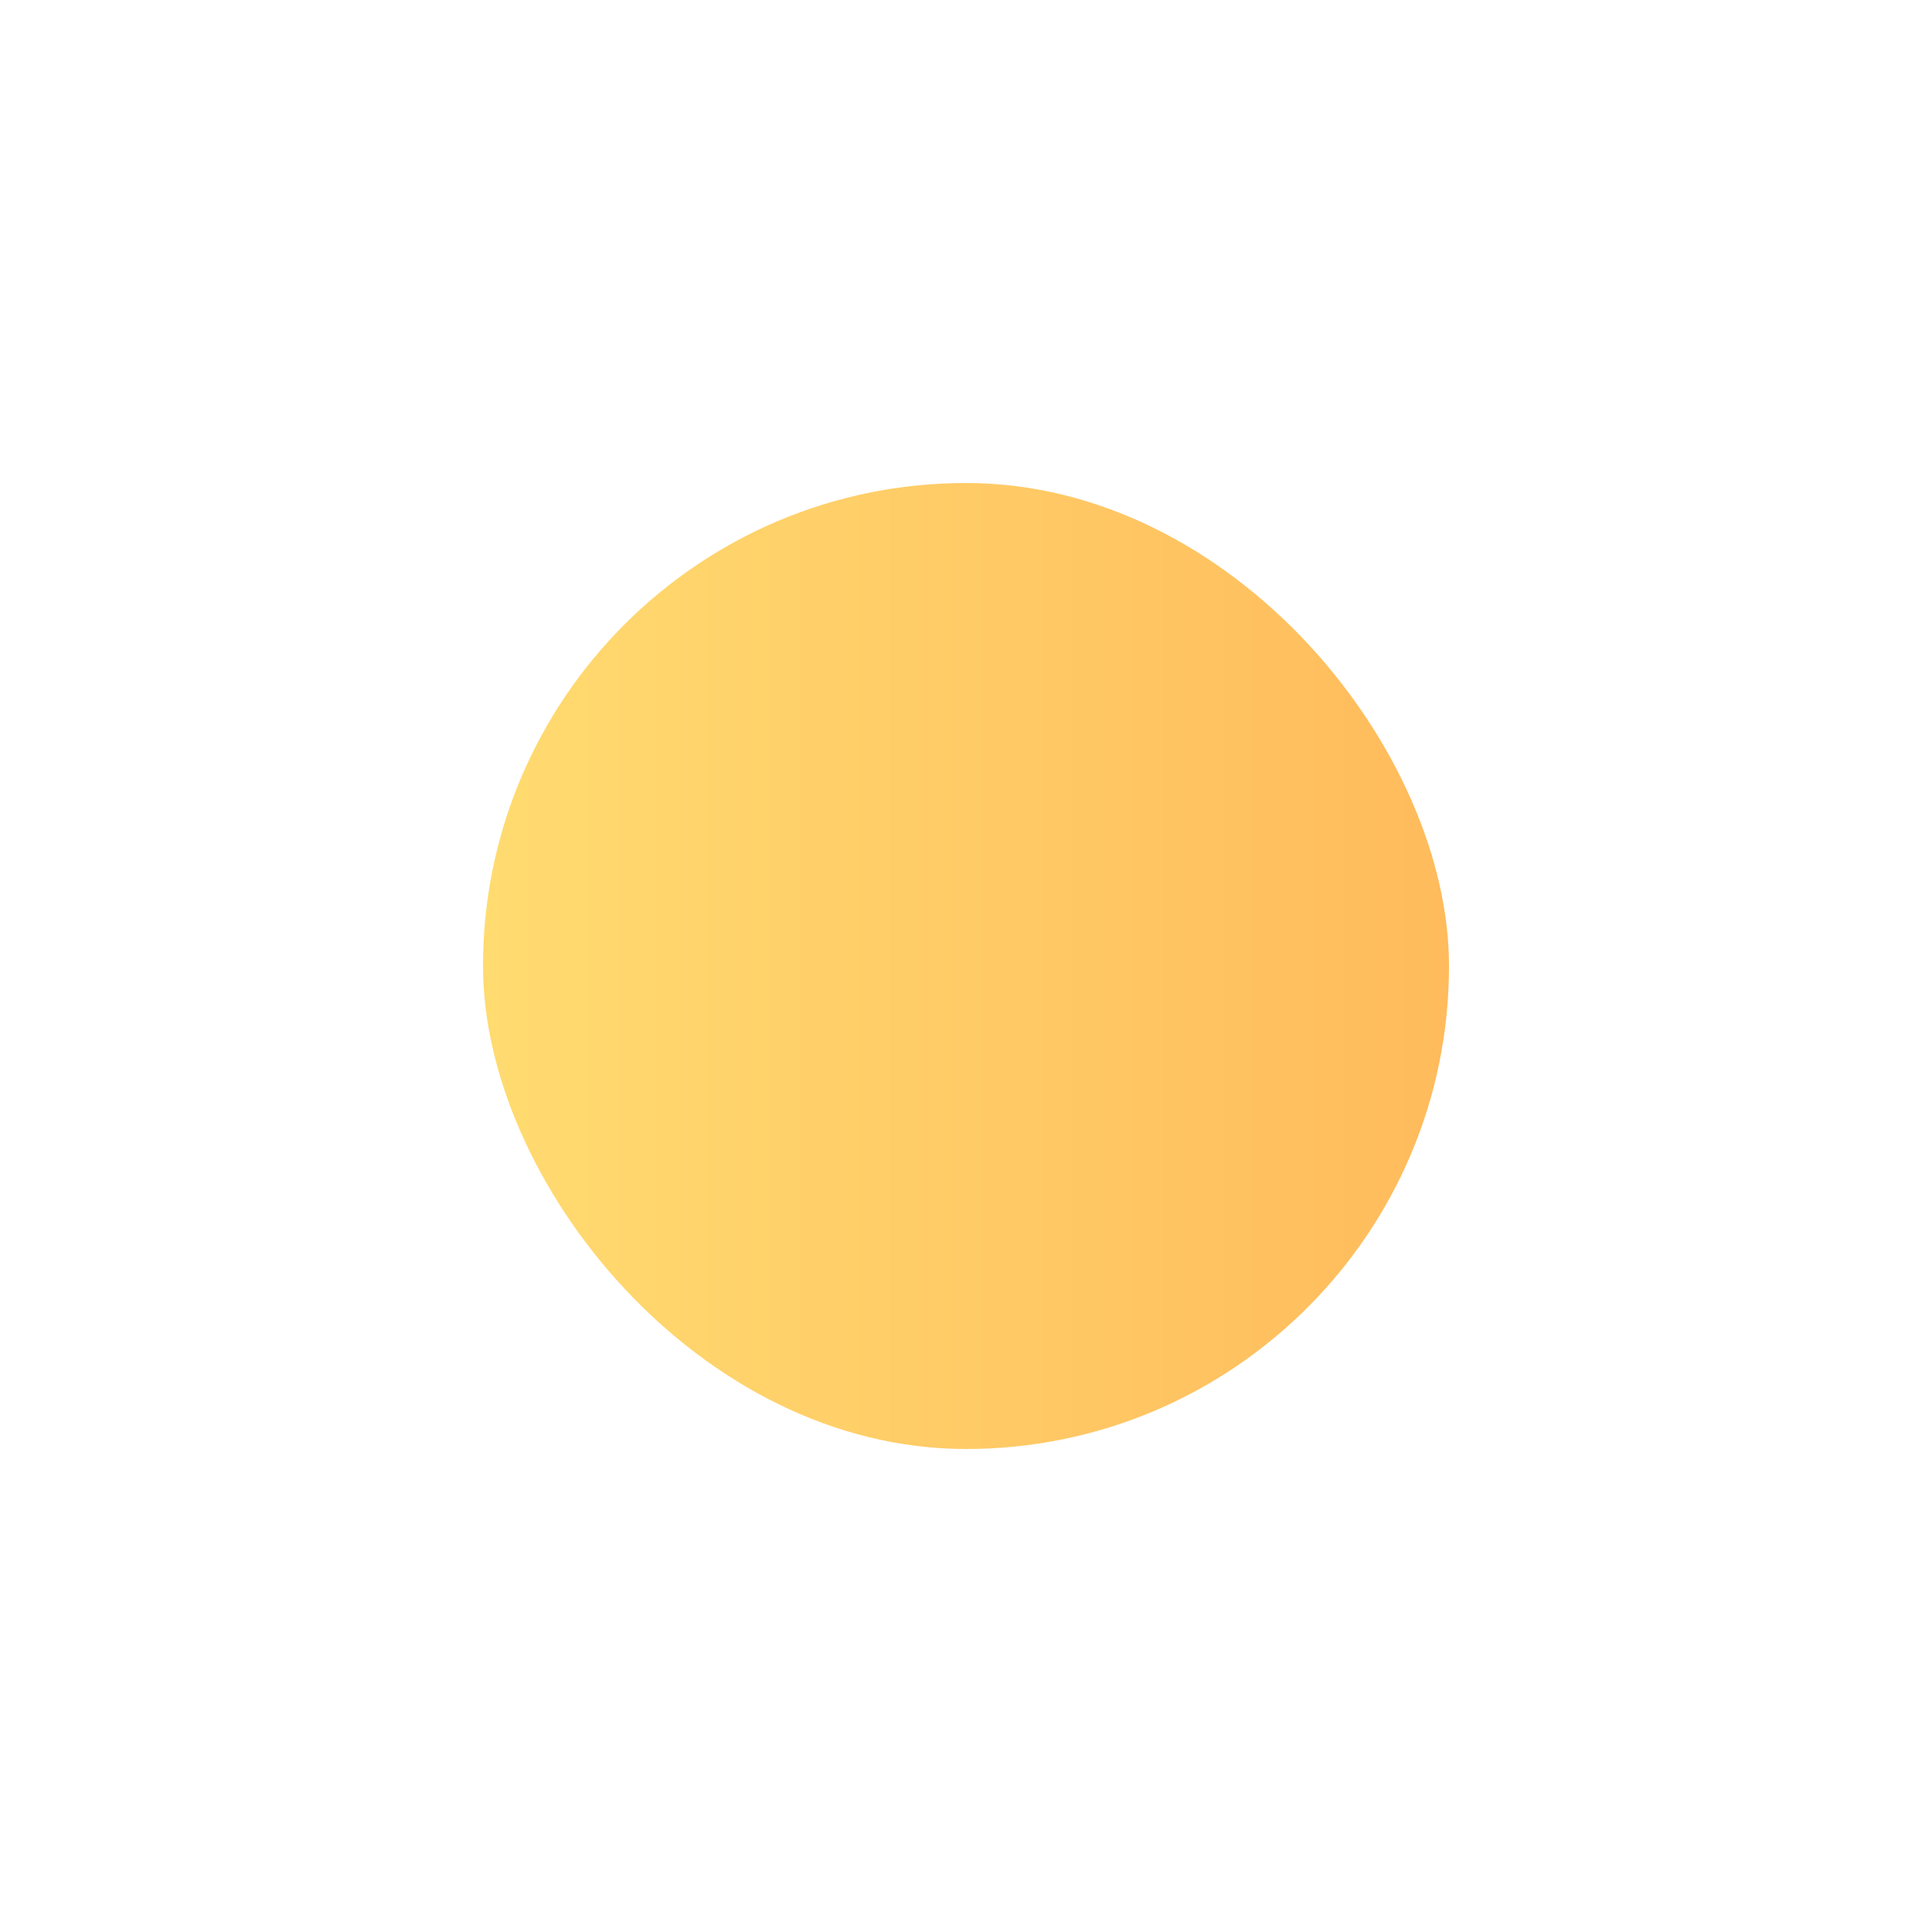 <svg width="16" height="16" viewBox="0 0 16 16" fill="none" xmlns="http://www.w3.org/2000/svg">
<g filter="url(#filter0_d_636_55)">
<rect x="4" y="4" width="8" height="8" rx="4" fill="url(#paint0_linear_636_55)"/>
</g>
<defs>
<filter id="filter0_d_636_55" x="0" y="0" width="16" height="16" filterUnits="userSpaceOnUse" color-interpolation-filters="sRGB">
<feFlood flood-opacity="0" result="BackgroundImageFix"/>
<feColorMatrix in="SourceAlpha" type="matrix" values="0 0 0 0 0 0 0 0 0 0 0 0 0 0 0 0 0 0 127 0" result="hardAlpha"/>
<feMorphology radius="4" operator="dilate" in="SourceAlpha" result="effect1_dropShadow_636_55"/>
<feOffset/>
<feComposite in2="hardAlpha" operator="out"/>
<feColorMatrix type="matrix" values="0 0 0 0 0.22 0 0 0 0 0.22 0 0 0 0 0.22 0 0 0 1 0"/>
<feBlend mode="normal" in2="BackgroundImageFix" result="effect1_dropShadow_636_55"/>
<feBlend mode="normal" in="SourceGraphic" in2="effect1_dropShadow_636_55" result="shape"/>
</filter>
<linearGradient id="paint0_linear_636_55" x1="4" y1="8" x2="12" y2="8" gradientUnits="userSpaceOnUse">
<stop stop-color="#FFDB70"/>
<stop offset="1" stop-color="#FFBB5C"/>
</linearGradient>
</defs>
</svg>
